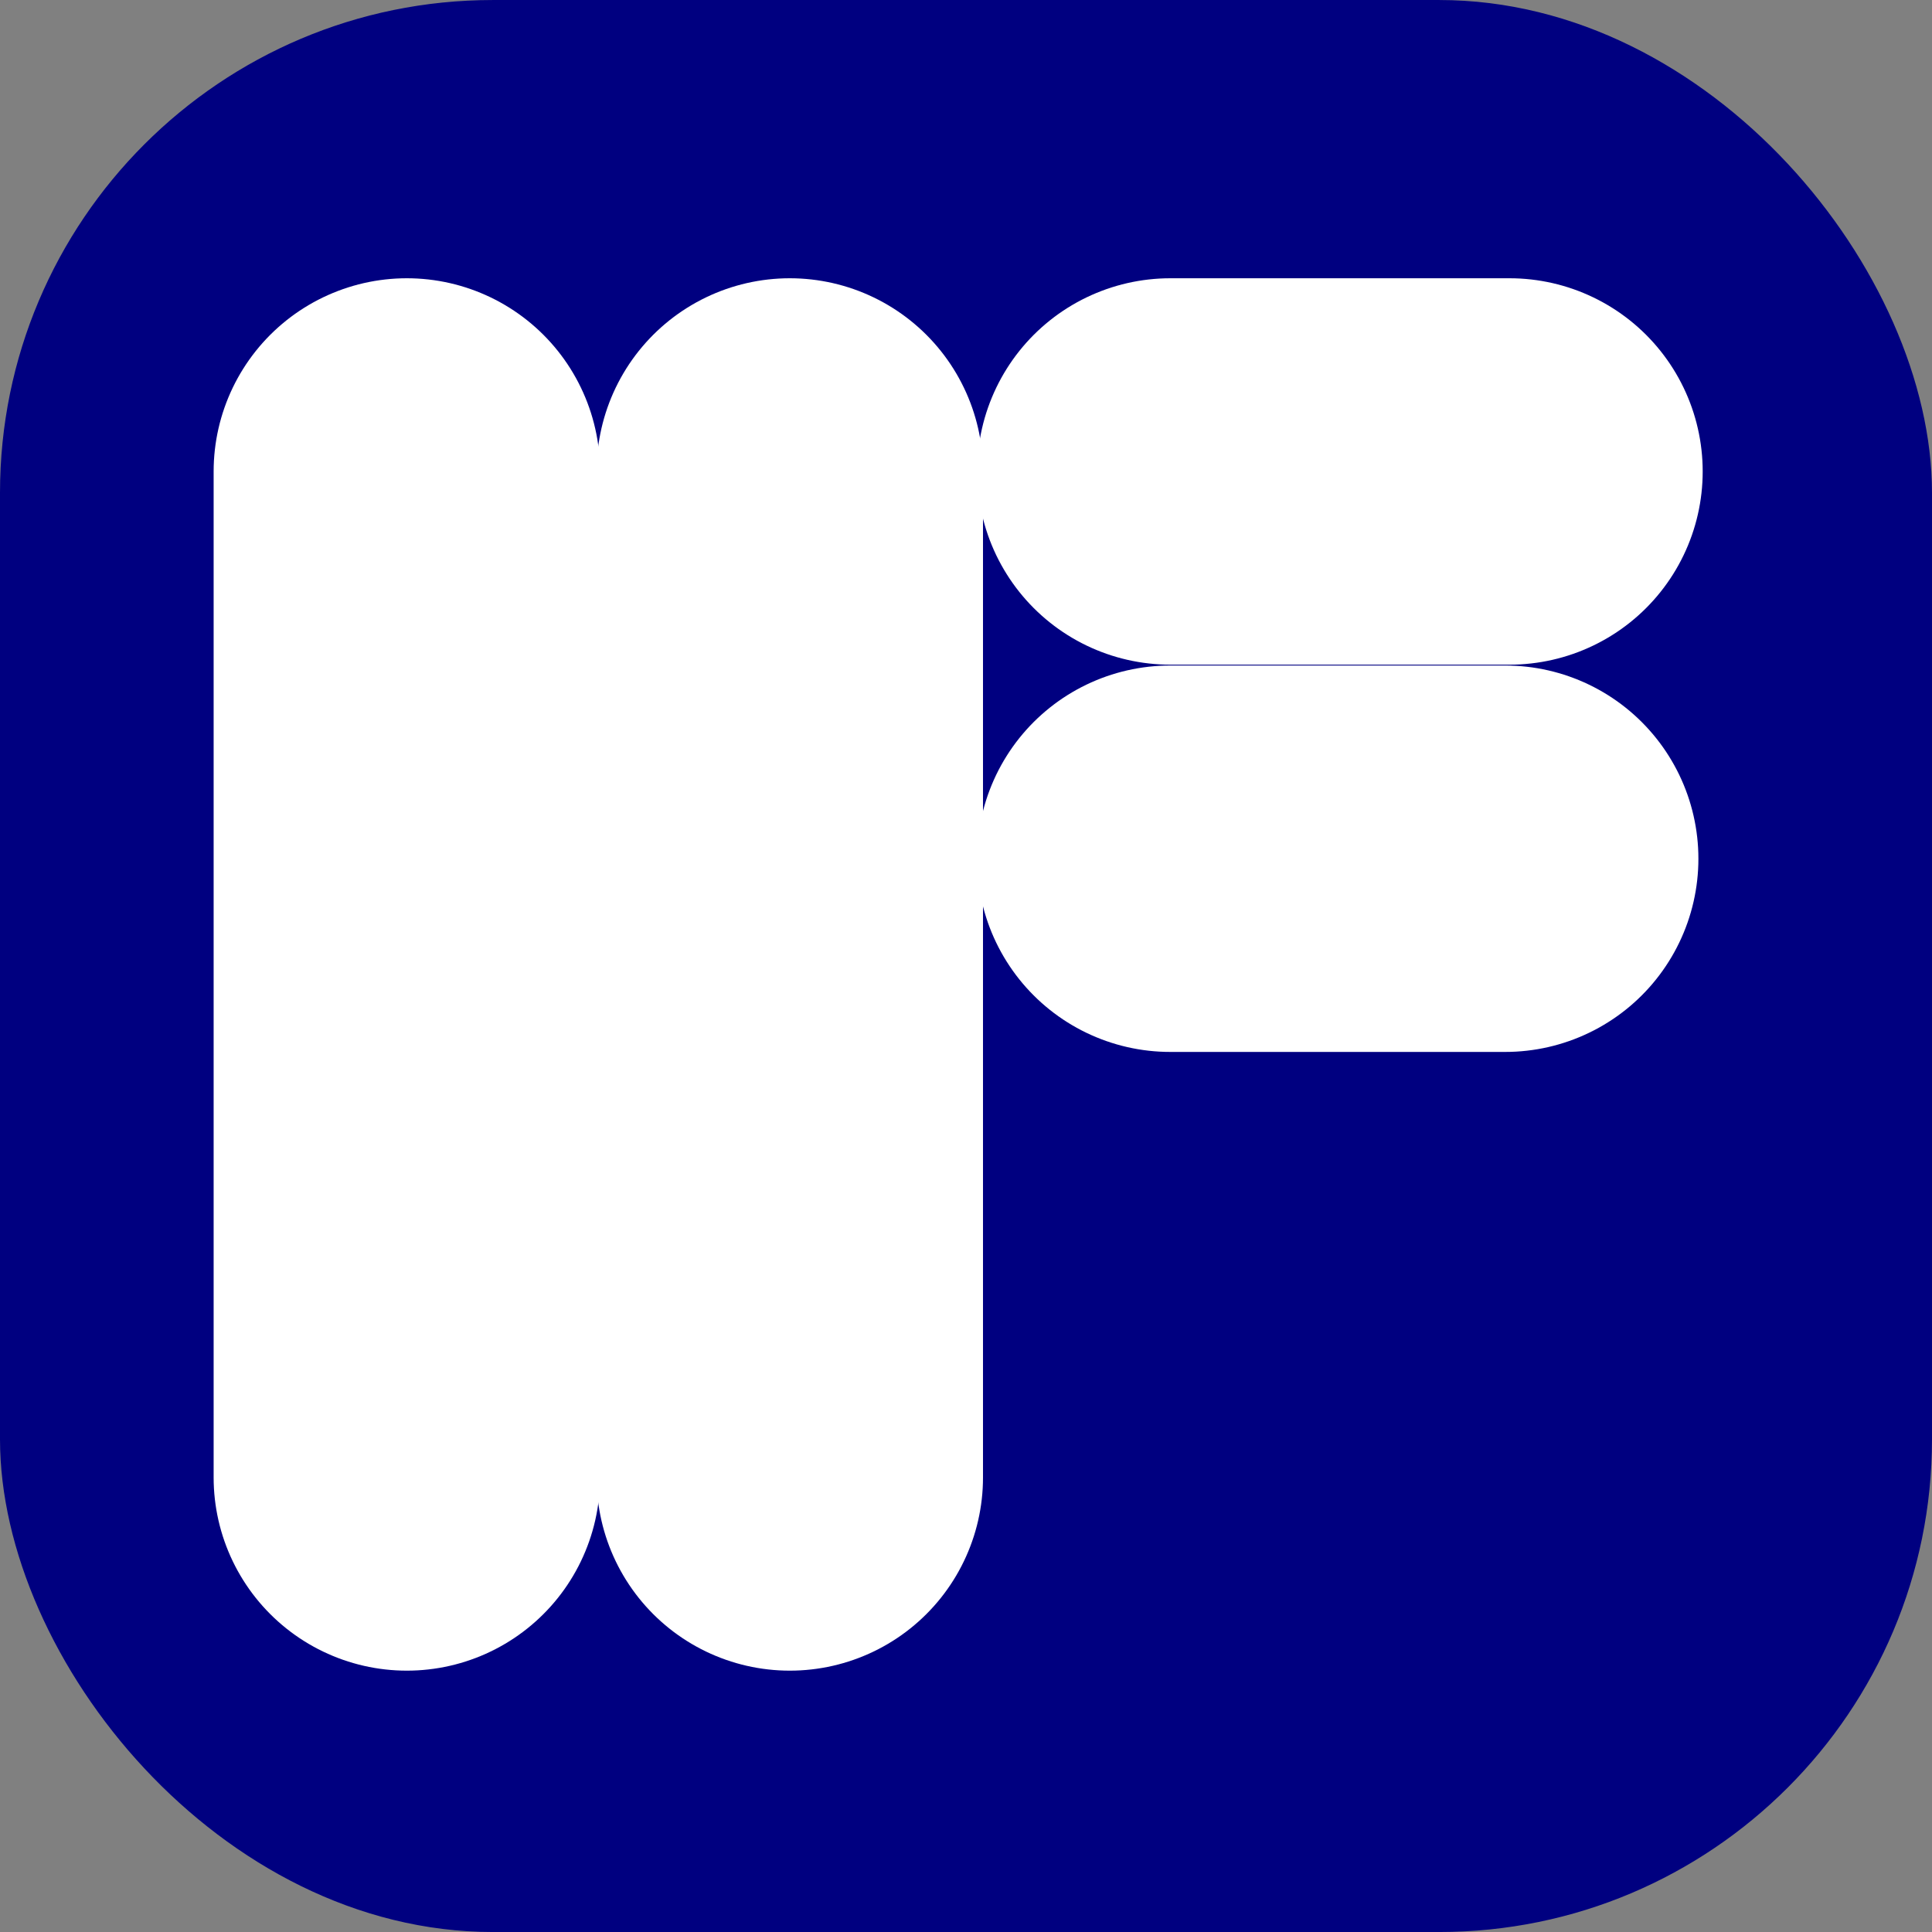 <?xml version="1.0" encoding="UTF-8" standalone="no"?>
<!-- Created with Inkscape (http://www.inkscape.org/) -->

<svg
   xmlns:osb="http://www.openswatchbook.org/uri/2009/osb"
   xmlns:dc="http://purl.org/dc/elements/1.1/"
   xmlns:cc="http://creativecommons.org/ns#"
   xmlns:rdf="http://www.w3.org/1999/02/22-rdf-syntax-ns#"
   xmlns:svg="http://www.w3.org/2000/svg"
   xmlns="http://www.w3.org/2000/svg"
   xmlns:xlink="http://www.w3.org/1999/xlink"
   xmlns:sodipodi="http://sodipodi.sourceforge.net/DTD/sodipodi-0.dtd"
   xmlns:inkscape="http://www.inkscape.org/namespaces/inkscape"
   width="400"
   height="400"
   viewBox="0 0 105.833 105.833"
   version="1.1"
   id="svg8"
   inkscape:version="0.92.4 (5da689c313, 2019-01-14)"
   sodipodi:docname="namesfiles-icon.svg"
   inkscape:export-filename="/home/feldnager/dev/own/namefiles/namefiles-icon.png"
   inkscape:export-xdpi="96"
   inkscape:export-ydpi="96">
  <rect x="0" y="0" width="105.833" height="105.833" fill="#808080" stroke="none"/>
  <defs
     id="defs2">
    <linearGradient
       inkscape:collect="always"
       id="linearGradient5346">
      <stop
         style="stop-color:#ff0000;stop-opacity:1"
         offset="0"
         id="stop5342" />
      <stop
         style="stop-color:#fffafa;stop-opacity:1"
         offset="1"
         id="stop5344" />
    </linearGradient>
    <linearGradient
       id="linearGradient2506"
       osb:paint="solid">
      <stop
         style="stop-color:#ff0000;stop-opacity:1;"
         offset="0"
         id="stop2504" />
    </linearGradient>
    <linearGradient
       inkscape:collect="always"
       xlink:href="#linearGradient5346"
       id="linearGradient5348"
       x1="74.688"
       y1="114.609"
       x2="153.794"
       y2="189.979"
       gradientUnits="userSpaceOnUse" />
  </defs>
  <sodipodi:namedview
     id="base"
     pagecolor="#ffffff"
     bordercolor="#666666"
     borderopacity="1.0"
     inkscape:pageopacity="0.0"
     inkscape:pageshadow="2"
     inkscape:zoom="0.98994949"
     inkscape:cx="458.30728"
     inkscape:cy="79.116918"
     inkscape:document-units="mm"
     inkscape:current-layer="layer1"
     showgrid="false"
     inkscape:window-width="1920"
     inkscape:window-height="997"
     inkscape:window-x="0"
     inkscape:window-y="28"
     inkscape:window-maximized="1"
     fit-margin-top="0"
     fit-margin-left="0"
     fit-margin-right="0"
     fit-margin-bottom="0"
     units="px"
     inkscape:snap-object-midpoints="false"
     inkscape:snap-global="true" />
  <g
     inkscape:label="Layer 1"
     inkscape:groupmode="layer"
     id="layer1"
     transform="translate(-61.324,-98.308)">
    <rect
       style="opacity:1;fill:#000080;fill-opacity:1;stroke:url(#linearGradient5348);stroke-width:0;stroke-linecap:round;stroke-linejoin:round;stroke-miterlimit:4;stroke-dasharray:none;stroke-dashoffset:0;stroke-opacity:1"
       id="rect5320"
       width="105.833"
       height="105.833"
       x="61.324"
       y="98.309"
       ry="26.994" />
    <path
       style="fill:#ffffff;stroke:#ffffff;stroke-width:21.167;stroke-linecap:round;stroke-linejoin:miter;stroke-miterlimit:4;stroke-dasharray:none;stroke-opacity:1"
       d="m 83.61,124.134 v 55.107"
       id="path5245"
       inkscape:connector-curvature="0" />
    <path
       style="fill:#ffffff;stroke:#ffffff;stroke-width:21.167;stroke-linecap:round;stroke-linejoin:miter;stroke-miterlimit:4;stroke-dasharray:none;stroke-opacity:1"
       d="m 125.435,124.134 h 18.577"
       id="path5247"
       inkscape:connector-curvature="0" />
    <path
       style="fill:#ffffff;stroke:#ffffff;stroke-width:21.167;stroke-linecap:round;stroke-linejoin:miter;stroke-miterlimit:4;stroke-dasharray:none;stroke-opacity:1"
       d="m 125.428,145.348 h 18.349"
       id="path5247-3"
       inkscape:connector-curvature="0" />
    <path
       style="fill:#ffffff;stroke:#ffffff;stroke-width:21.167;stroke-linecap:round;stroke-linejoin:miter;stroke-miterlimit:4;stroke-dasharray:none;stroke-opacity:1"
       d="m 104.588,124.134 v 55.107"
       id="path5245-9"
       inkscape:connector-curvature="0" />
  </g>
</svg>
